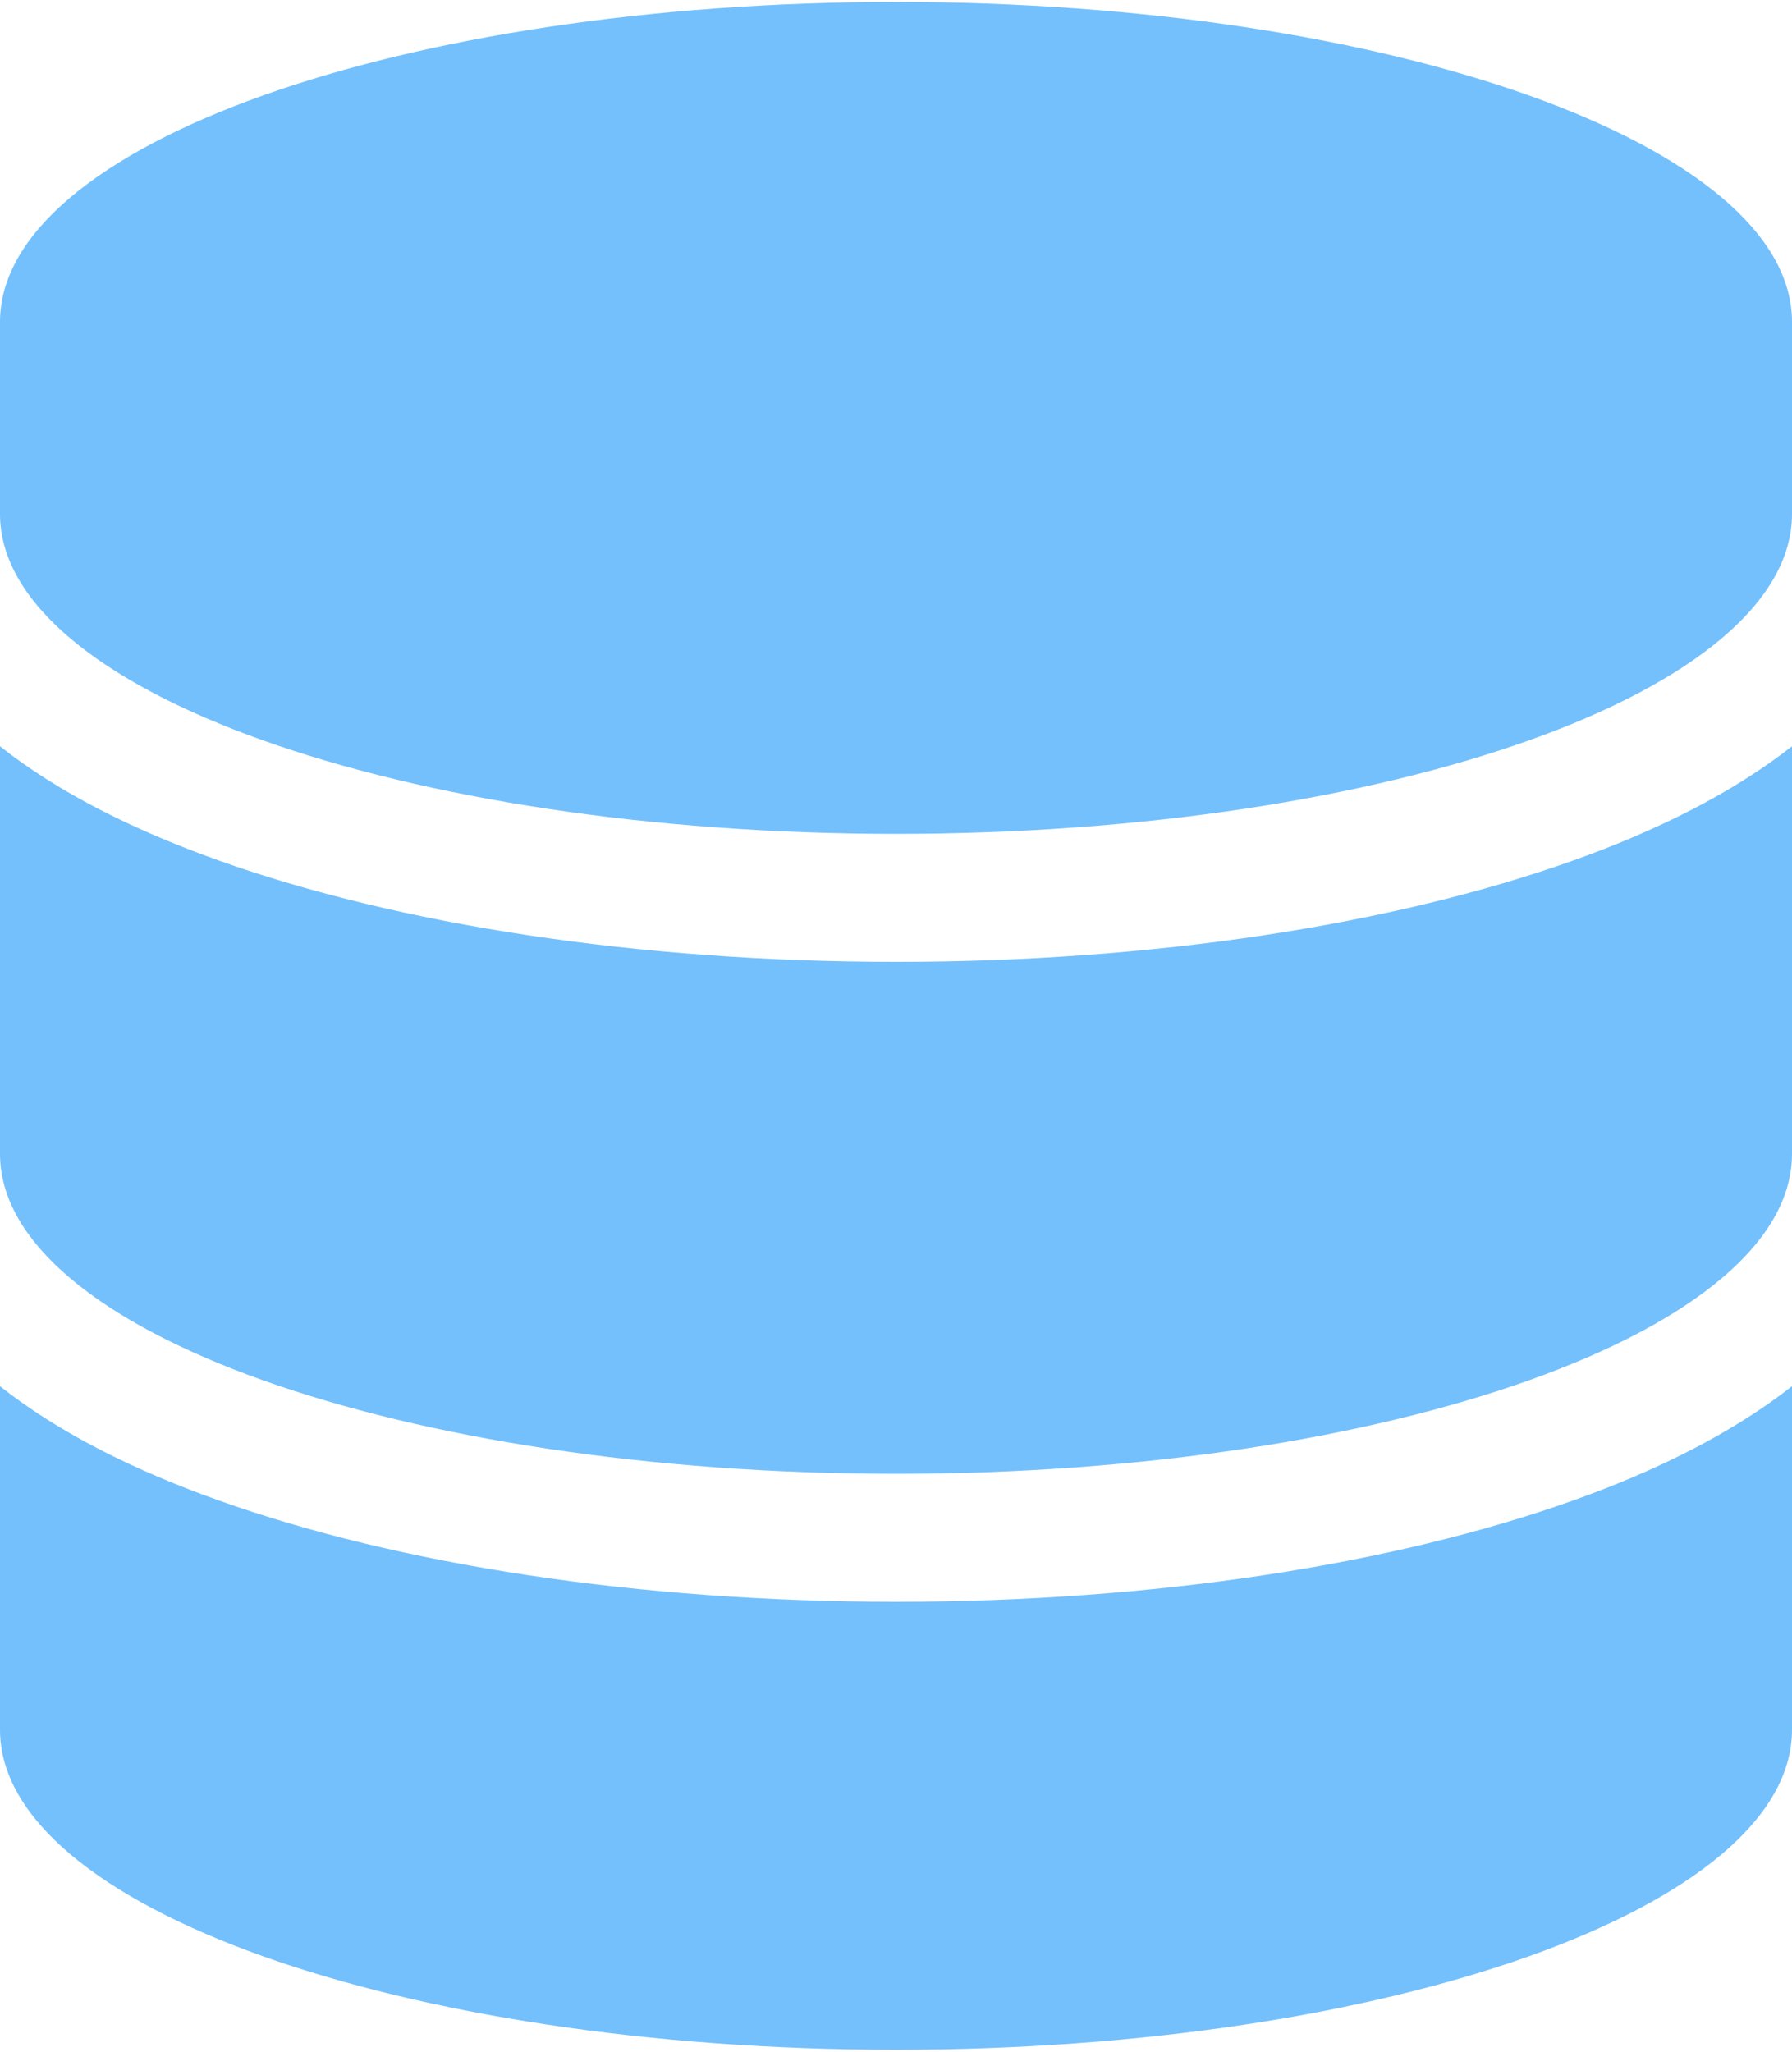 <?xml version="1.0" encoding="UTF-8"?>
<svg xmlns="http://www.w3.org/2000/svg" xmlns:xlink="http://www.w3.org/1999/xlink" width="131px" height="150px" viewBox="0 0 336 384" version="1.1">
<g id="surface1">
<path style=" stroke:none;fill-rule:nonzero;fill:rgb(45.49%,75.294%,98.824%);fill-opacity:1;" d="M 336 60 L 336 96 C 336 129.148 260.773 156 168 156 C 75.227 156 0 129.148 0 96 L 0 60 C 0 26.852 75.227 0 168 0 C 260.773 0 336 26.852 336 60 Z M 294.898 161.023 C 310.5 155.477 324.824 148.352 336 139.574 L 336 216 C 336 249.148 260.773 276 168 276 C 75.227 276 0 249.148 0 216 L 0 139.574 C 11.176 148.426 25.5 155.477 41.102 161.023 C 74.773 173.023 119.625 180 168 180 C 216.375 180 261.227 173.023 294.898 161.023 Z M 0 259.574 C 11.176 268.426 25.5 275.477 41.102 281.023 C 74.773 293.023 119.625 300 168 300 C 216.375 300 261.227 293.023 294.898 281.023 C 310.5 275.477 324.824 268.352 336 259.574 L 336 324 C 336 357.148 260.773 384 168 384 C 75.227 384 0 357.148 0 324 Z M 0 259.574 "/>
</g>
</svg>
